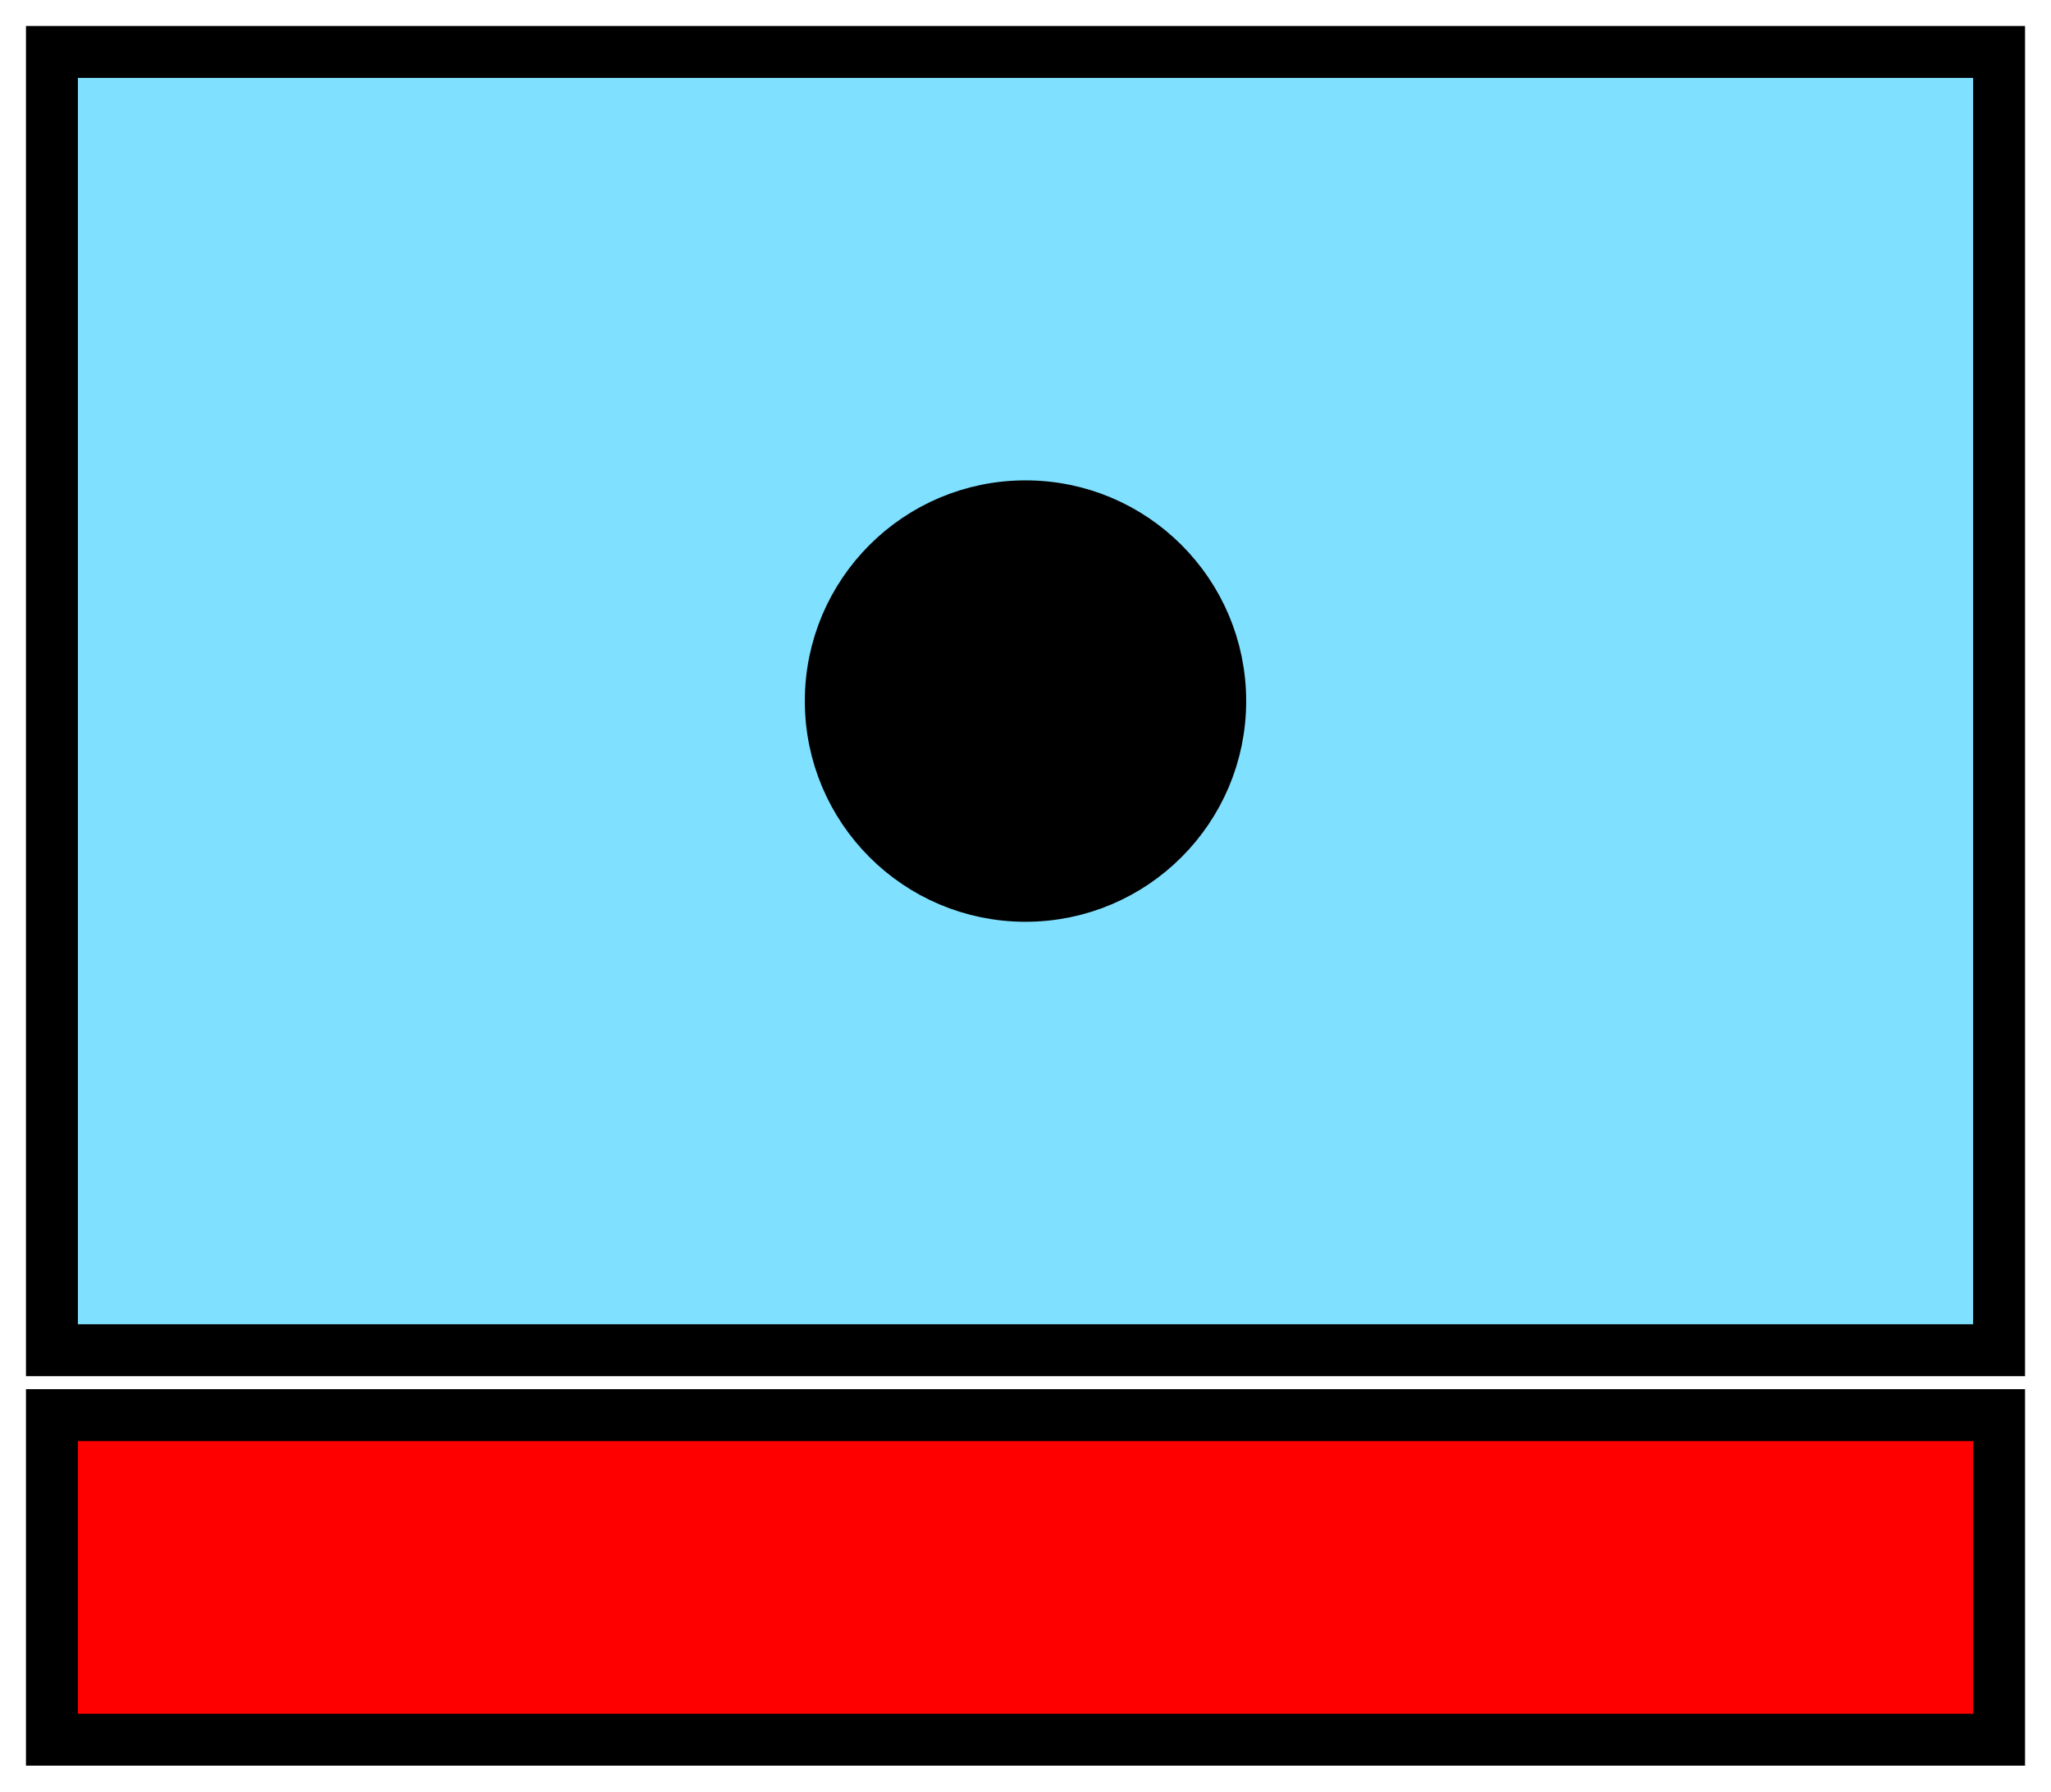 <svg xmlns="http://www.w3.org/2000/svg" version="1.2" baseProfile="tiny" width="316" height="276" viewBox="21 46 158 138"><path d="M25,50 l150,0 0,100 -150,0 z" stroke-width="4" stroke="black" fill="rgb(128,224,255)" fill-opacity="1" ></path><circle cx="100" cy="100" r="15" stroke-width="4" stroke="black" fill="black" ></circle><path d="M25,155 l150,0 0,25 -150,0 z" stroke-width="4" stroke="black" fill="rgb(255,0,0)" ></path></svg>
